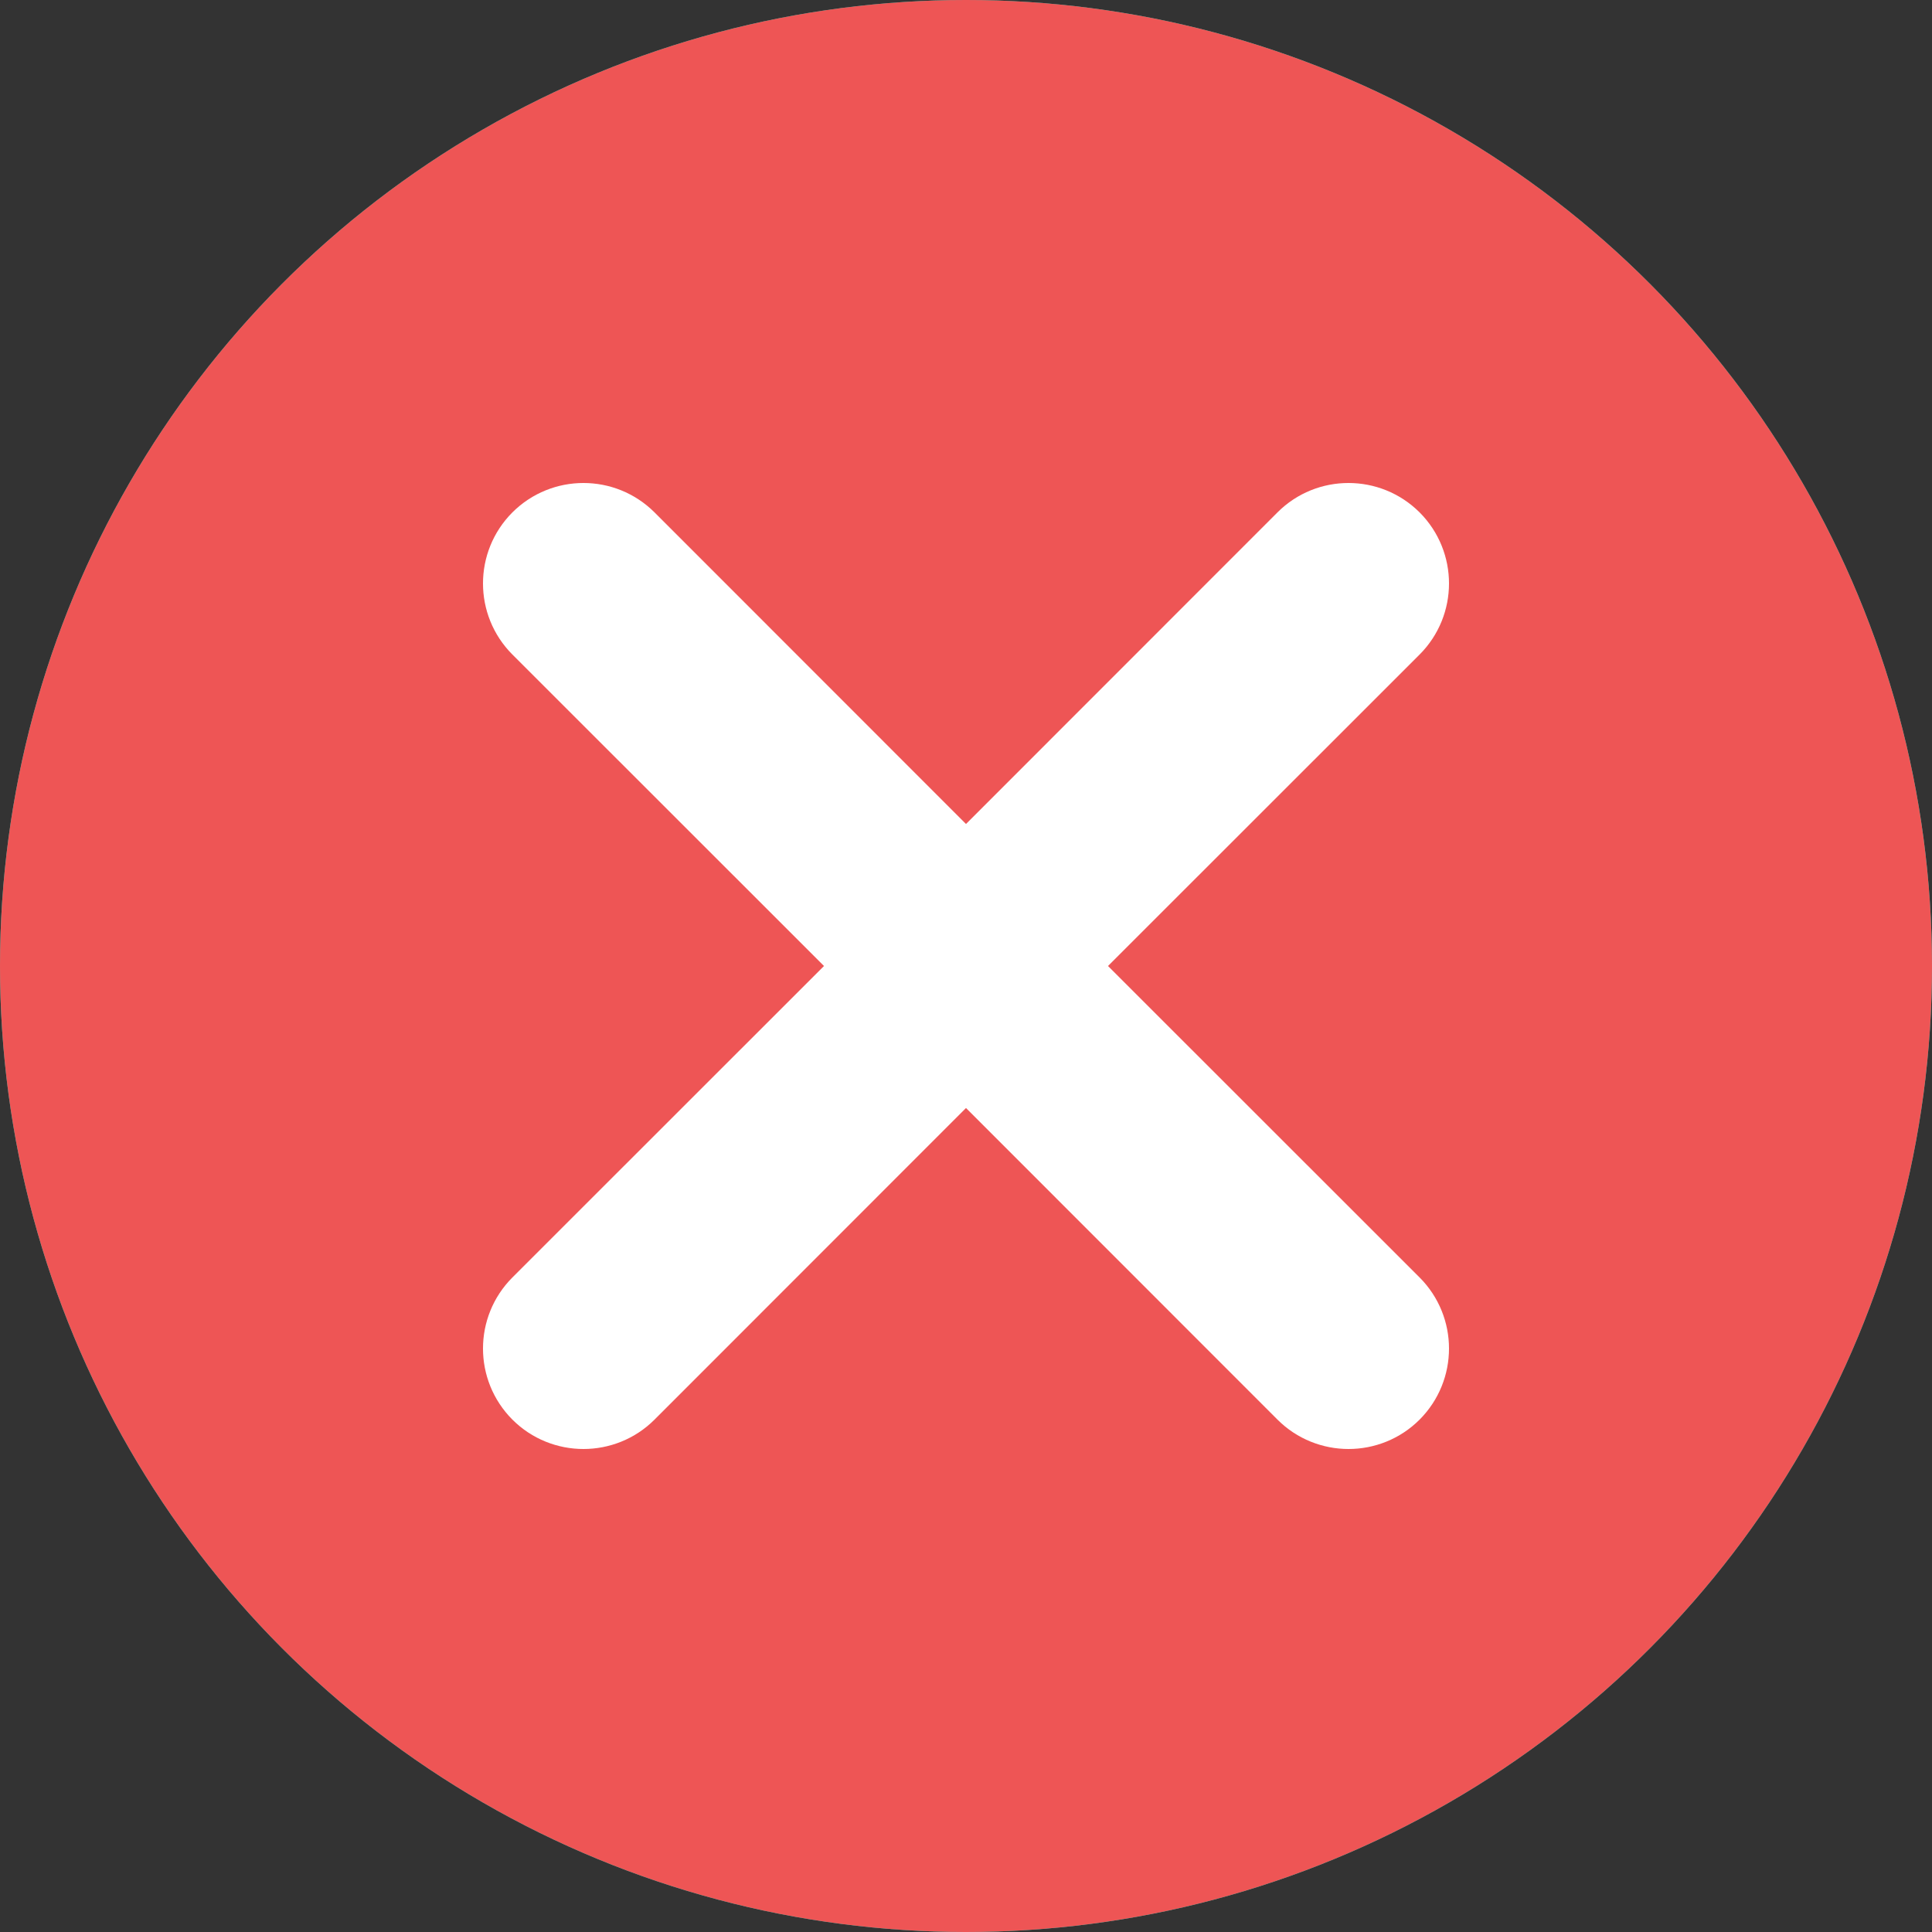 <svg width="14" height="14" viewBox="0 0 14 14" fill="none" xmlns="http://www.w3.org/2000/svg">
<rect x="0" y="0" width="14" height="14" fill="#333333" stroke="none"/>
<circle cx="7" cy="7" r="7" fill="#1DC9B7"/>
<circle cx="7" cy="7" r="7" fill="#EE5555"/>
<path d="M10.287 3.713C10.002 3.429 9.541 3.429 9.257 3.713L7 5.971L4.743 3.713C4.458 3.429 3.998 3.429 3.713 3.713C3.429 3.998 3.429 4.458 3.713 4.743L5.971 7L3.713 9.257C3.429 9.542 3.429 10.002 3.713 10.287C3.855 10.429 4.042 10.5 4.228 10.5C4.414 10.5 4.601 10.429 4.743 10.287L7 8.029L9.257 10.287C9.399 10.429 9.586 10.5 9.772 10.5C9.958 10.5 10.145 10.429 10.287 10.287C10.571 10.002 10.571 9.542 10.287 9.257L8.029 7L10.287 4.743C10.571 4.458 10.571 3.998 10.287 3.713Z" fill="#EE5555"/>
<path d="M10.287 3.713C10.002 3.429 9.541 3.429 9.257 3.713L7 5.971L4.743 3.713C4.458 3.429 3.998 3.429 3.713 3.713C3.429 3.998 3.429 4.458 3.713 4.743L5.971 7L3.713 9.257C3.429 9.542 3.429 10.002 3.713 10.287C3.855 10.429 4.042 10.5 4.228 10.5C4.414 10.5 4.601 10.429 4.743 10.287L7 8.029L9.257 10.287C9.399 10.429 9.586 10.5 9.772 10.5C9.958 10.5 10.145 10.429 10.287 10.287C10.571 10.002 10.571 9.542 10.287 9.257L8.029 7L10.287 4.743C10.571 4.458 10.571 3.998 10.287 3.713Z" fill="white"/>
</svg>
